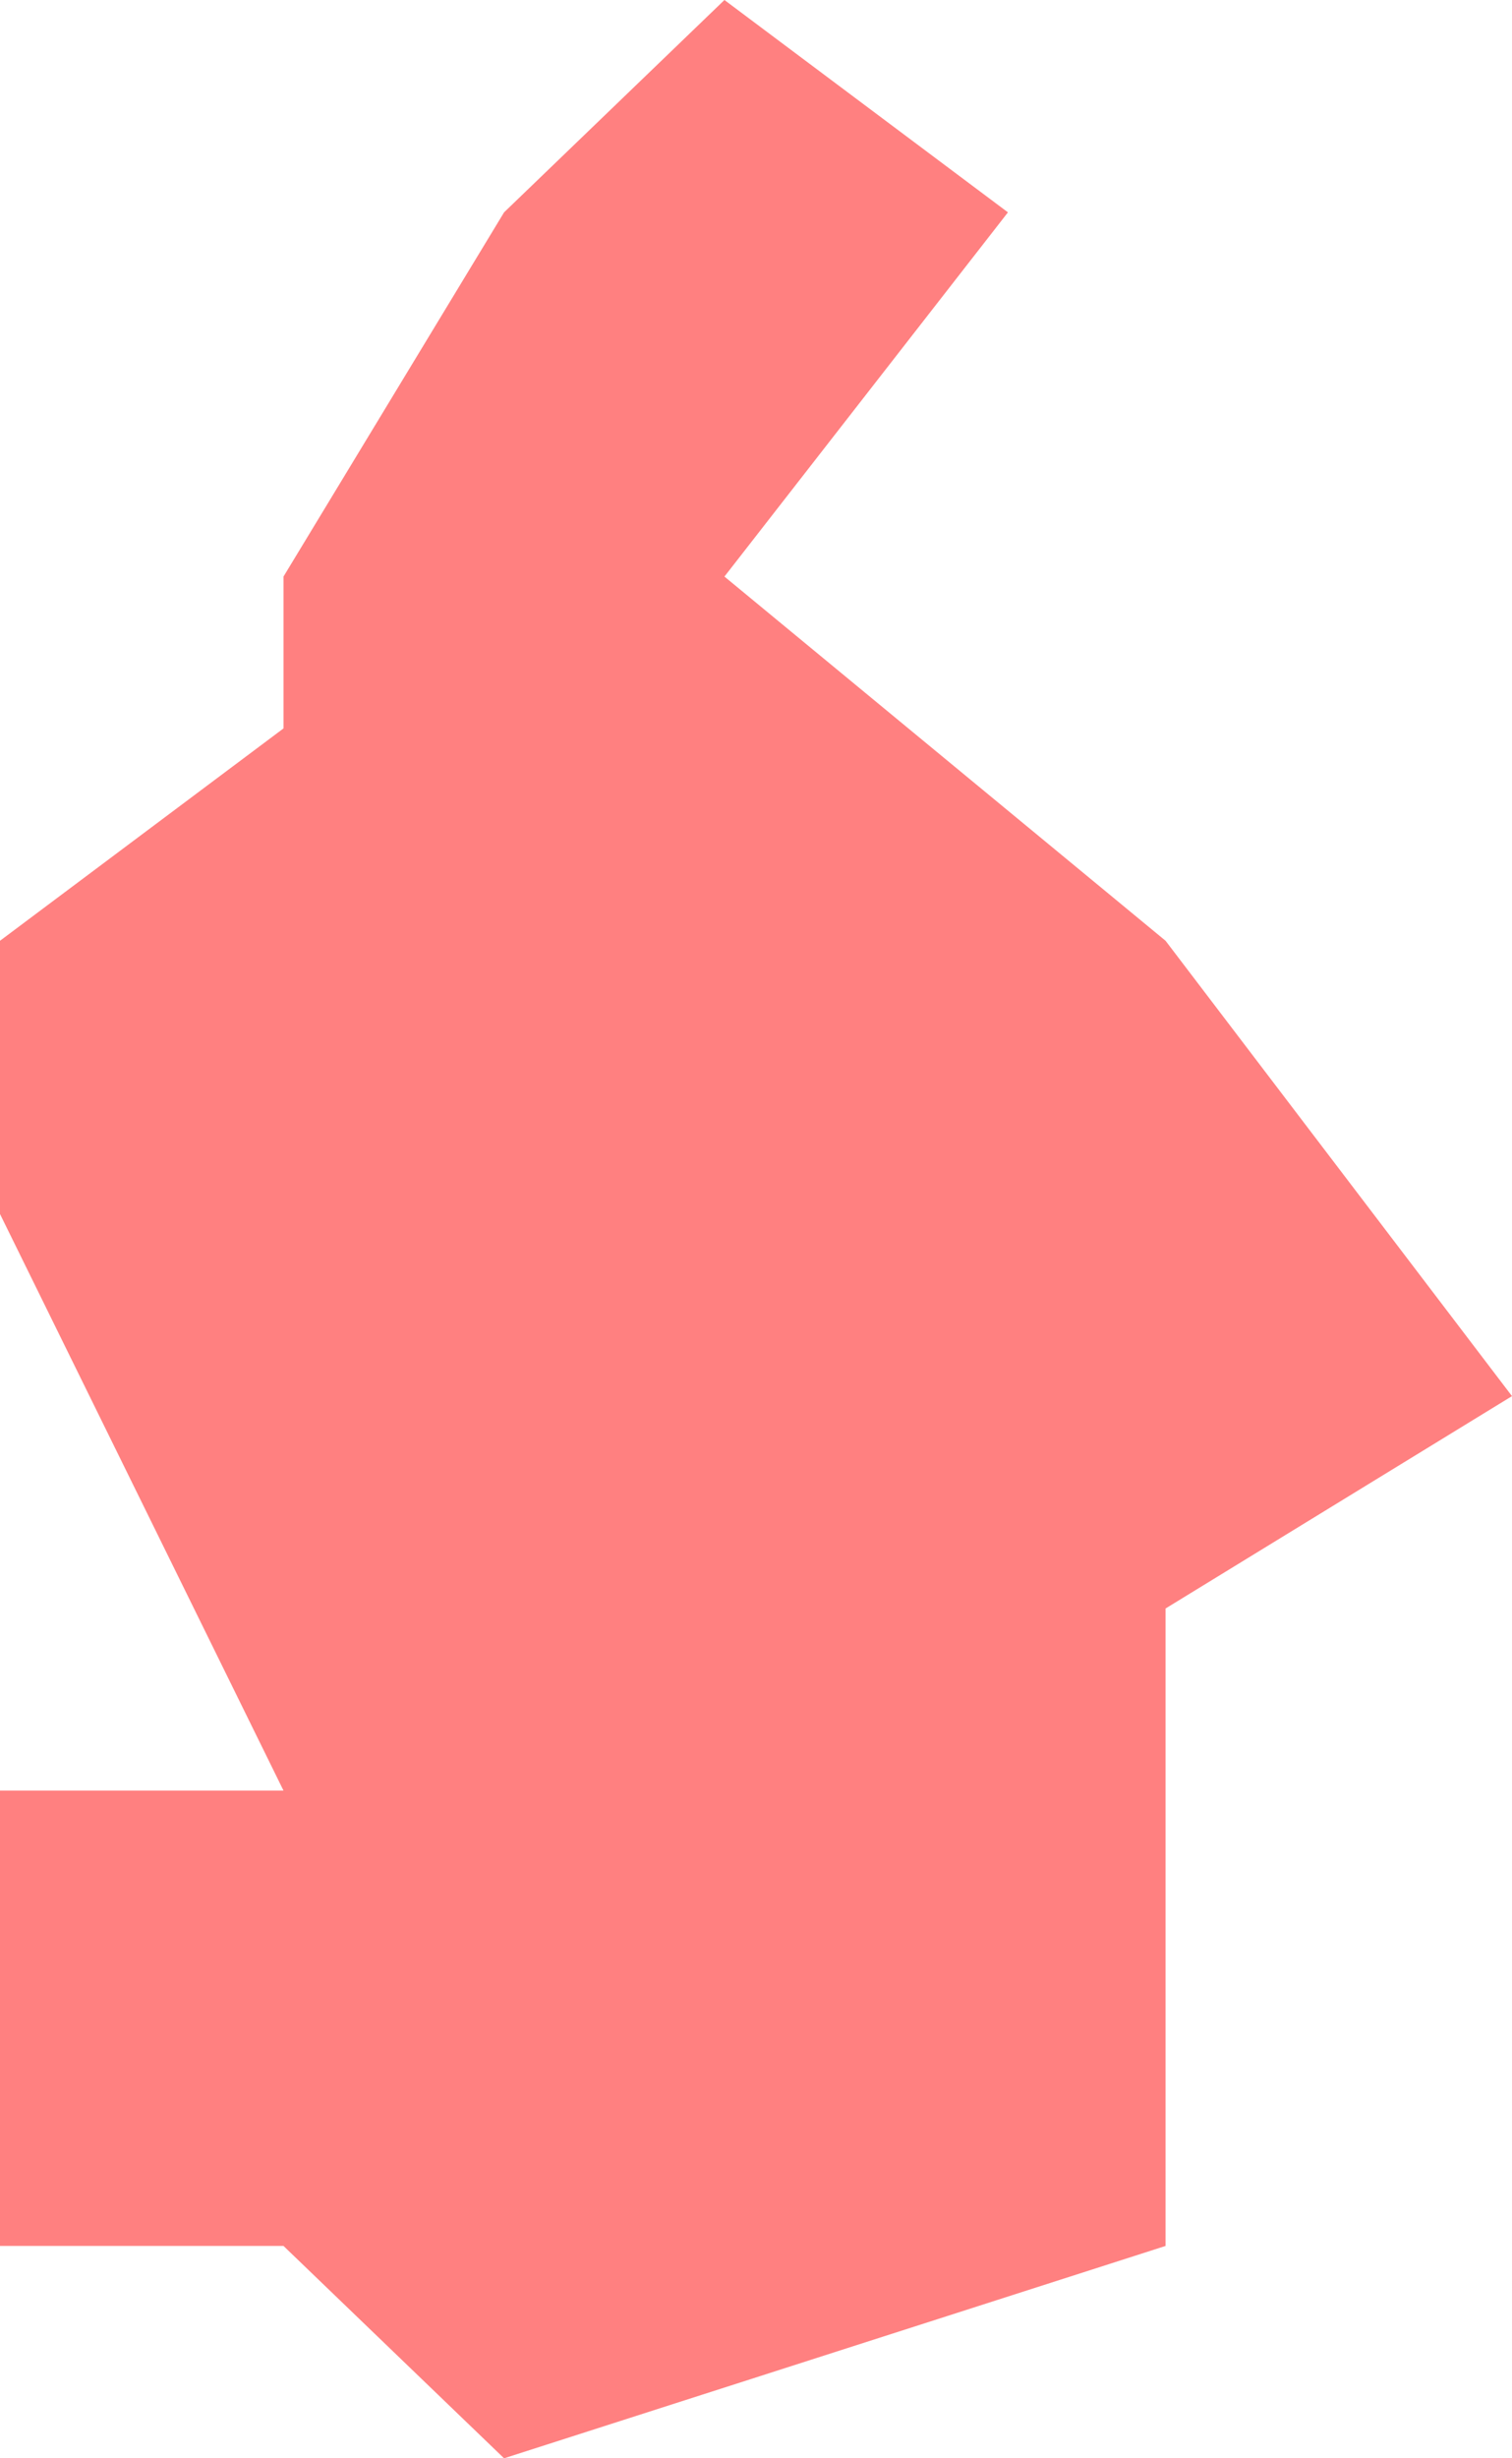 ﻿<?xml version="1.0" encoding="utf-8"?>
<svg version="1.1" xmlns:xlink="http://www.w3.org/1999/xlink" width="8px" height="13px" xmlns="http://www.w3.org/2000/svg">
  <g transform="matrix(1 0 0 1 -577 -543 )">
    <path d="M 1.5 3.049  L 2.667 1.123  L 3.833 0  L 5.333 1.123  L 3.833 3.049  L 6.167 4.975  L 8 7.383  L 6.167 8.506  L 6.167 10.272  L 6.167 11.877  L 2.667 13  L 1.5 11.877  L 0 11.877  L 0 9.469  L 1.5 9.469  L 0 6.42  L 0 4.975  L 1.5 3.852  L 1.5 3.049  Z " fill-rule="nonzero" fill="#ff0000" stroke="none" fill-opacity="0.498" transform="matrix(1 0 0 1 577 543 )" />
  </g>
</svg>